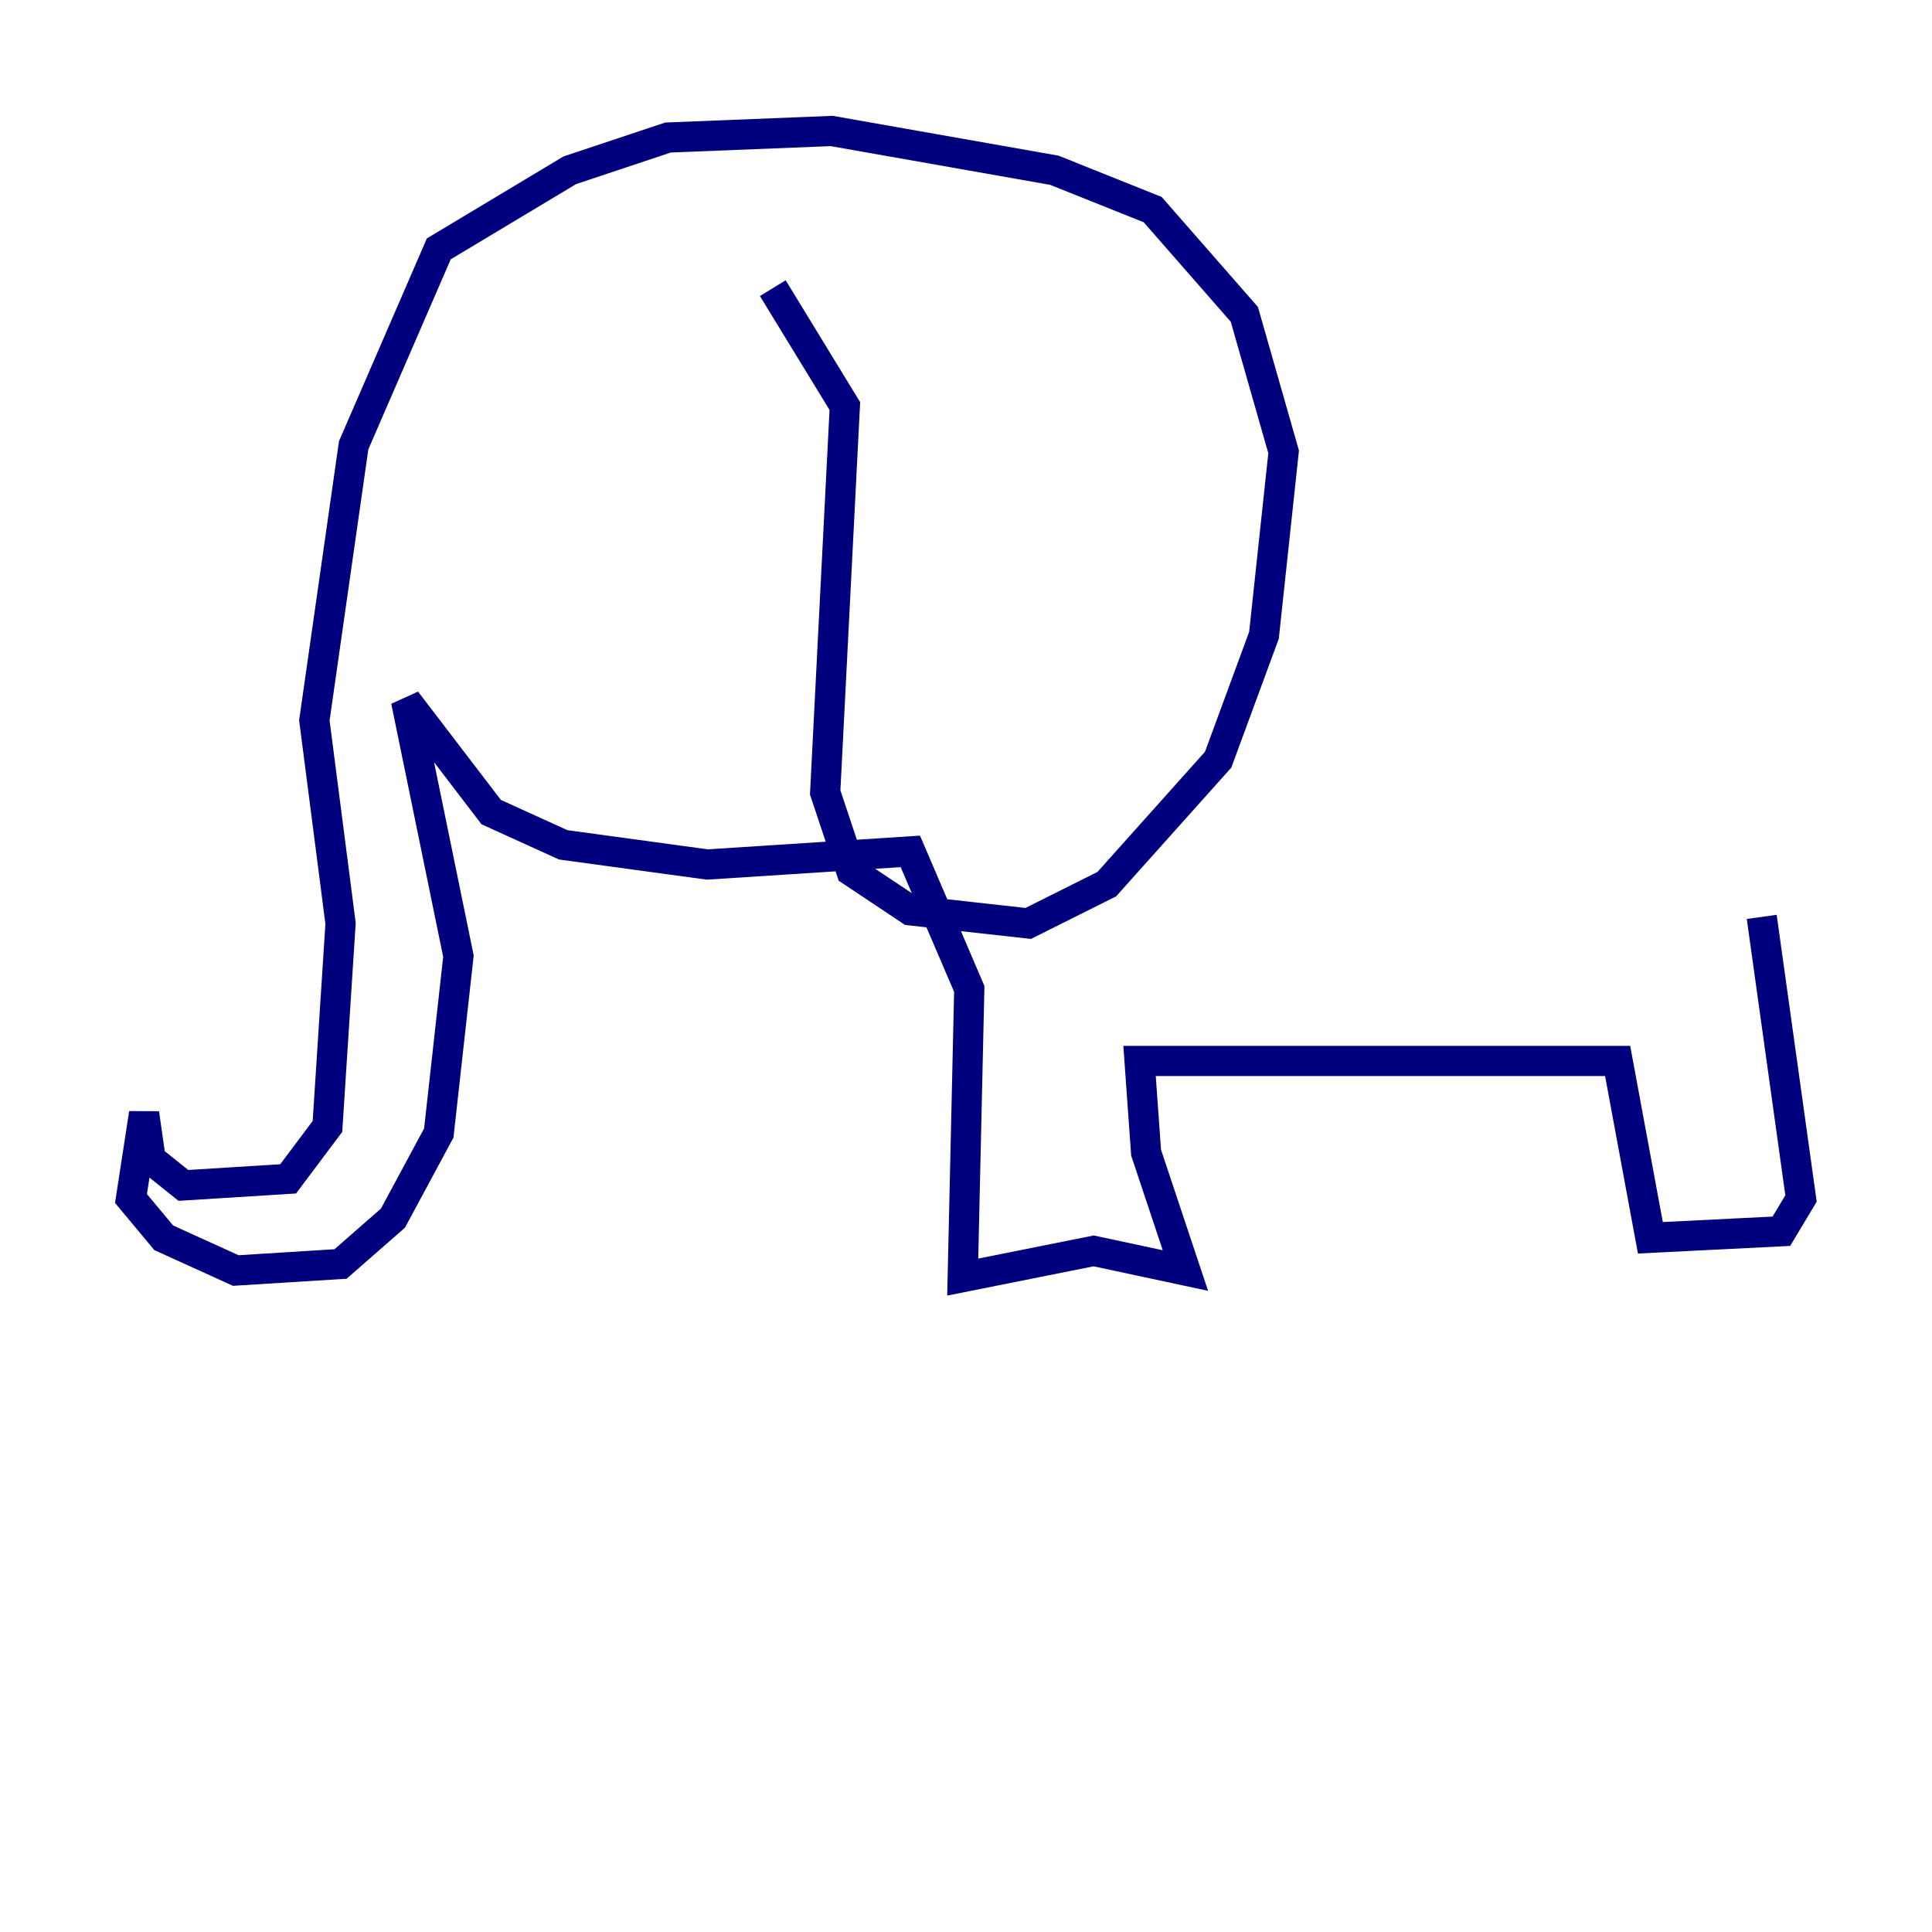 <?xml version="1.0" encoding="utf-8" ?>
<svg baseProfile="tiny" height="128" version="1.2" viewBox="0,0,128,128" width="128" xmlns="http://www.w3.org/2000/svg" xmlns:ev="http://www.w3.org/2001/xml-events" xmlns:xlink="http://www.w3.org/1999/xlink"><defs /><polyline fill="none" points="51.2,19.091 55.973,26.902 54.671,52.502 56.407,57.709 60.312,60.312 68.122,61.18 73.329,58.576 80.705,50.332 83.742,42.088 85.044,29.939 82.441,20.827 76.366,13.885 69.858,11.281 55.105,8.678 44.258,9.112 37.749,11.281 29.071,16.488 23.43,29.505 20.827,47.729 22.563,61.18 21.695,74.63 19.091,78.102 12.149,78.536 9.98,76.8 9.546,73.763 8.678,79.403 10.848,82.007 15.62,84.176 22.563,83.742 26.034,80.705 29.071,75.064 30.373,63.349 26.902,46.427 32.542,53.803 37.315,55.973 46.861,57.275 60.312,56.407 64.217,65.519 63.783,84.61 72.461,82.875 78.536,84.176 75.932,76.366 75.498,70.291 107.173,70.291 109.342,82.007 118.02,81.573 119.322,79.403 116.719,60.746" stroke="#00007f" stroke-width="2" /></svg>